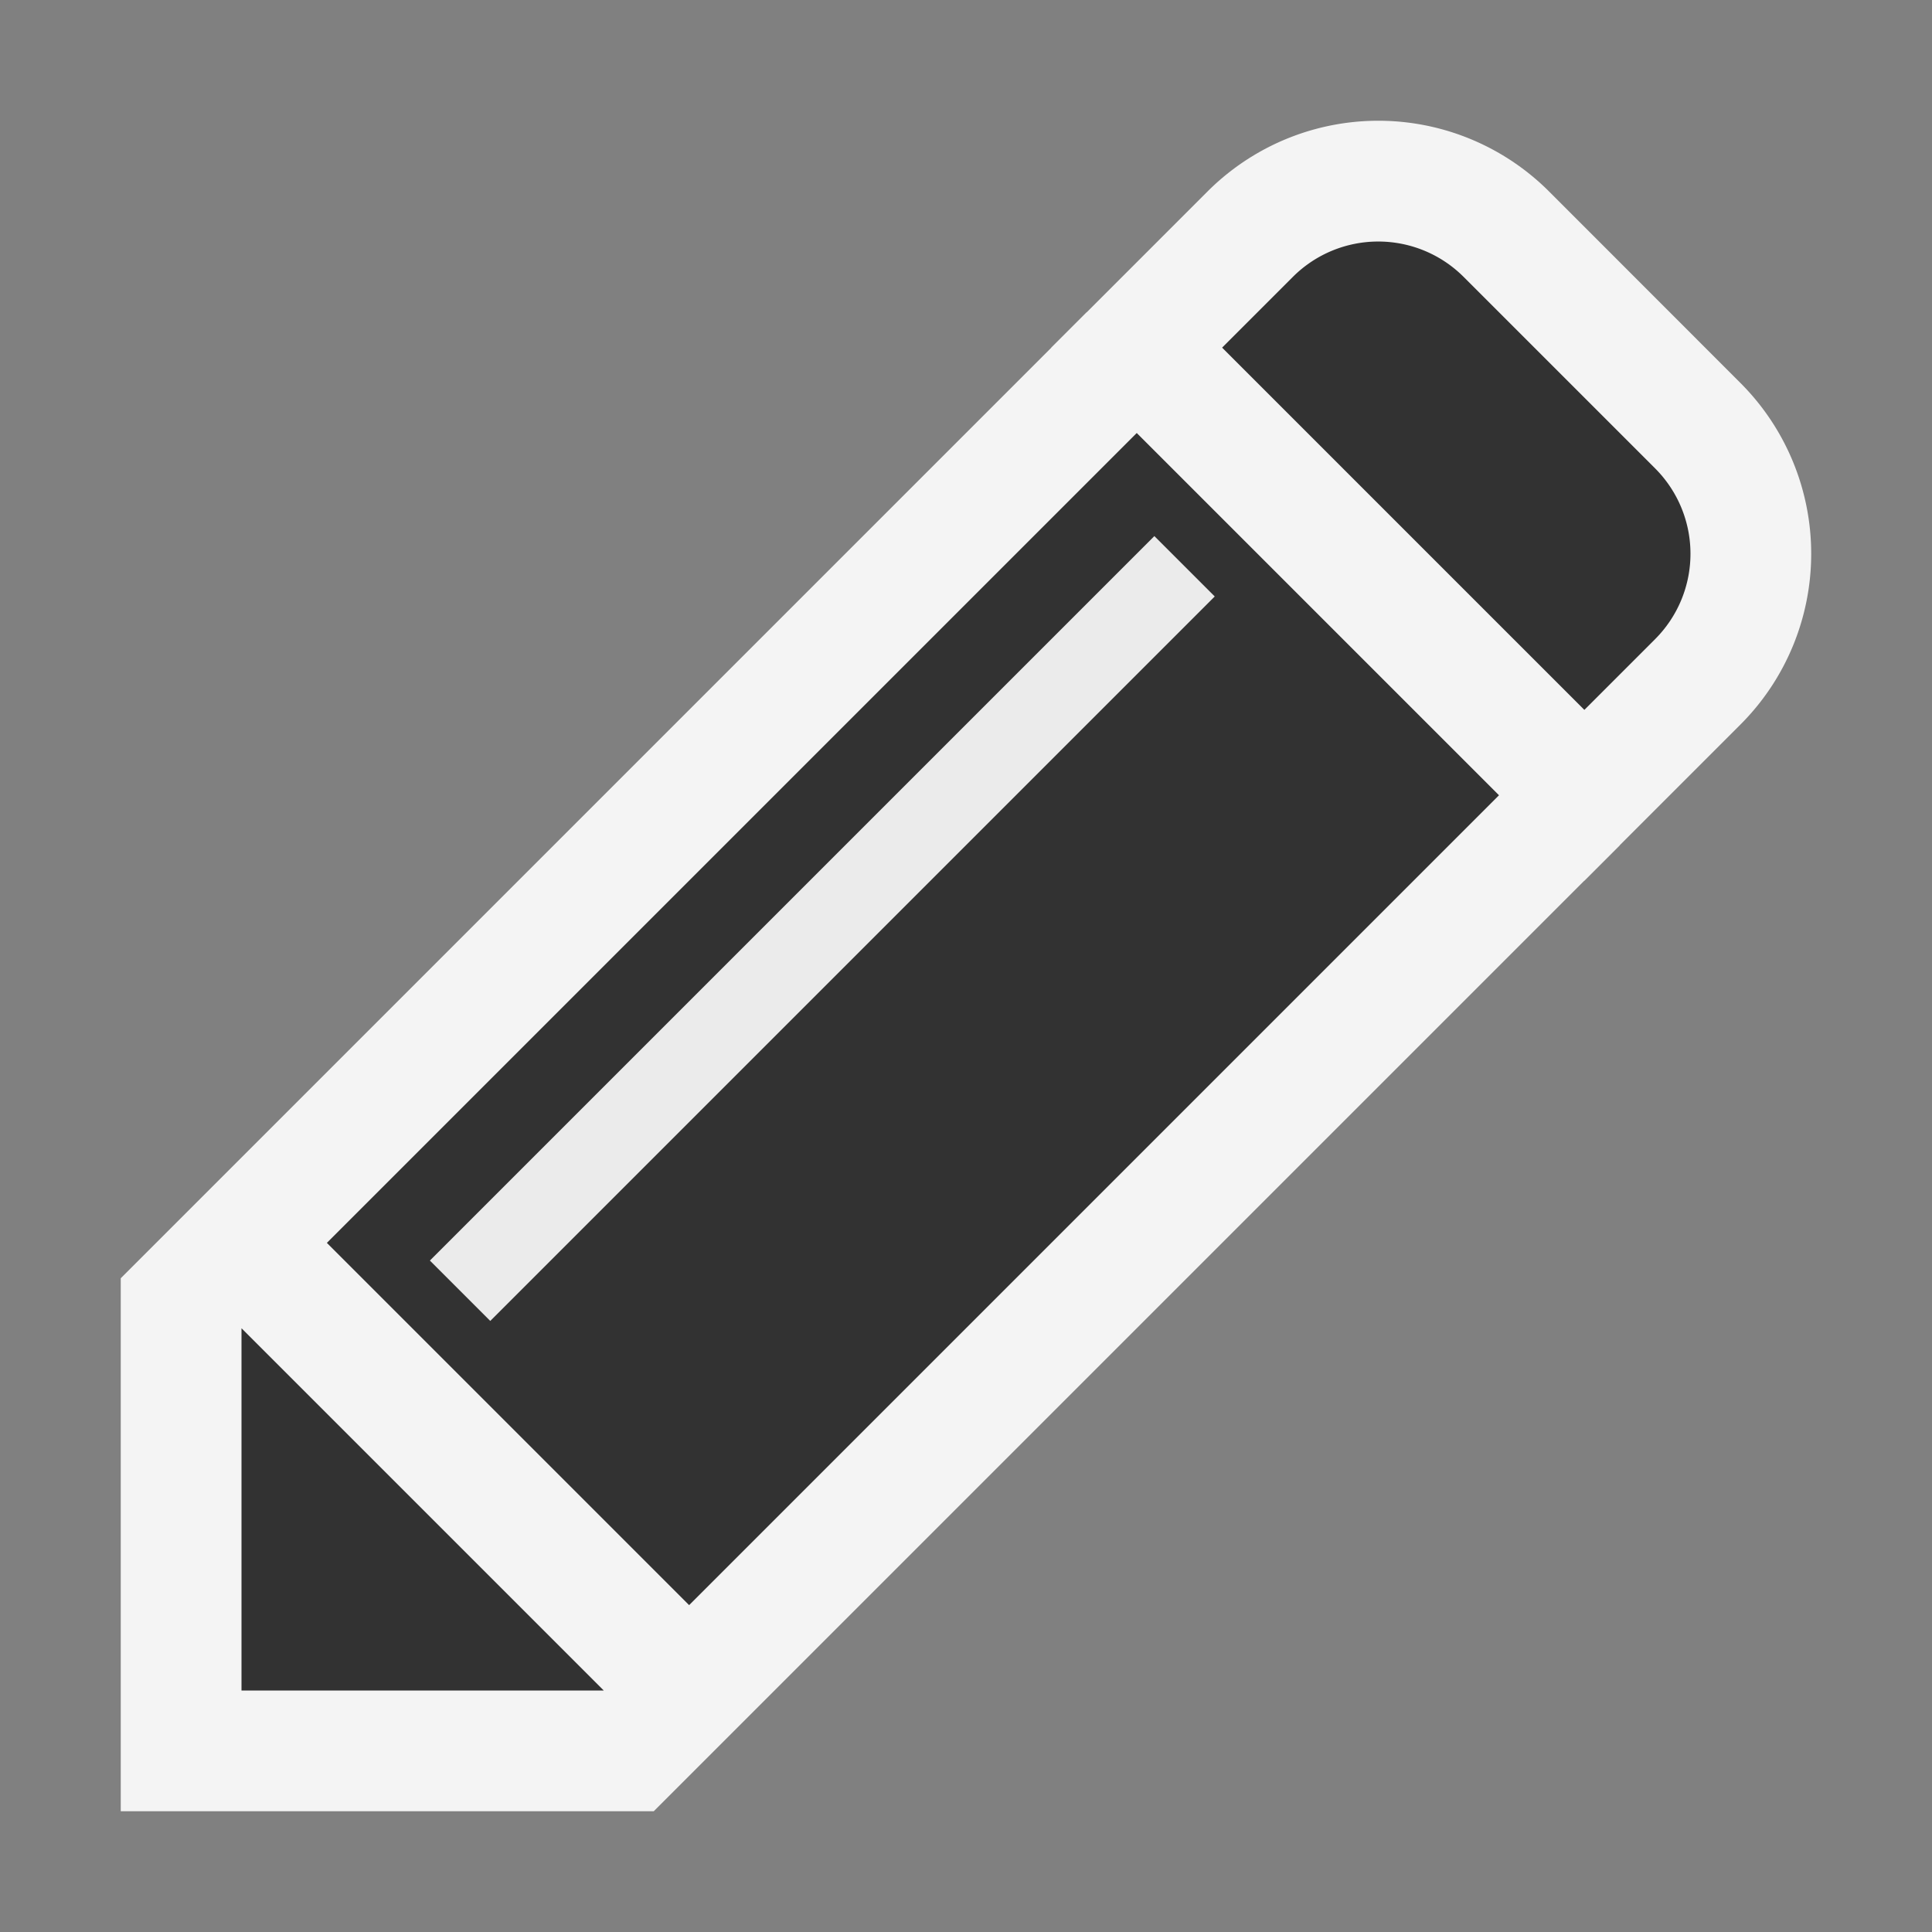 <svg xmlns="http://www.w3.org/2000/svg" width="16" height="16" viewBox="0 0 16 16">
  <rect x="0" y="0" width="16" height="16" fill="#808080" stroke="none"/>
  <g id="areas">
    <rect width="16" height="16" fill="#ffe5ff" opacity="0"/>
  </g>
  <g id="icons">
    <g>
      <polygon points="1 15 5.414 15 13.414 7 9 2.586 1 10.586 1 15" fill="#f4f4f4"/>
      <path d="M2.707,10.293,9.5,3.5l3,3L5.707,13.293ZM2,11l3,3H2Z" fill="#323232"/>
      <path d="M8.707,2.879,10,1.586a2,2,0,0,1,2.829,0l1.585,1.586a2,2,0,0,1,0,2.828L13.121,7.293Z" fill="#f4f4f4"/>
      <path d="M13.121,5.879l.586-.586a1,1,0,0,0,0-1.414L12.121,2.293a1,1,0,0,0-1.414,0l-.586.586Z" fill="#323232"/>
      <rect x="2.568" y="7.336" width="8.485" height="0.707" transform="translate(-3.443 7.068) rotate(-45)" fill="#ebebeb"/>
    </g>
  </g>
</svg>
